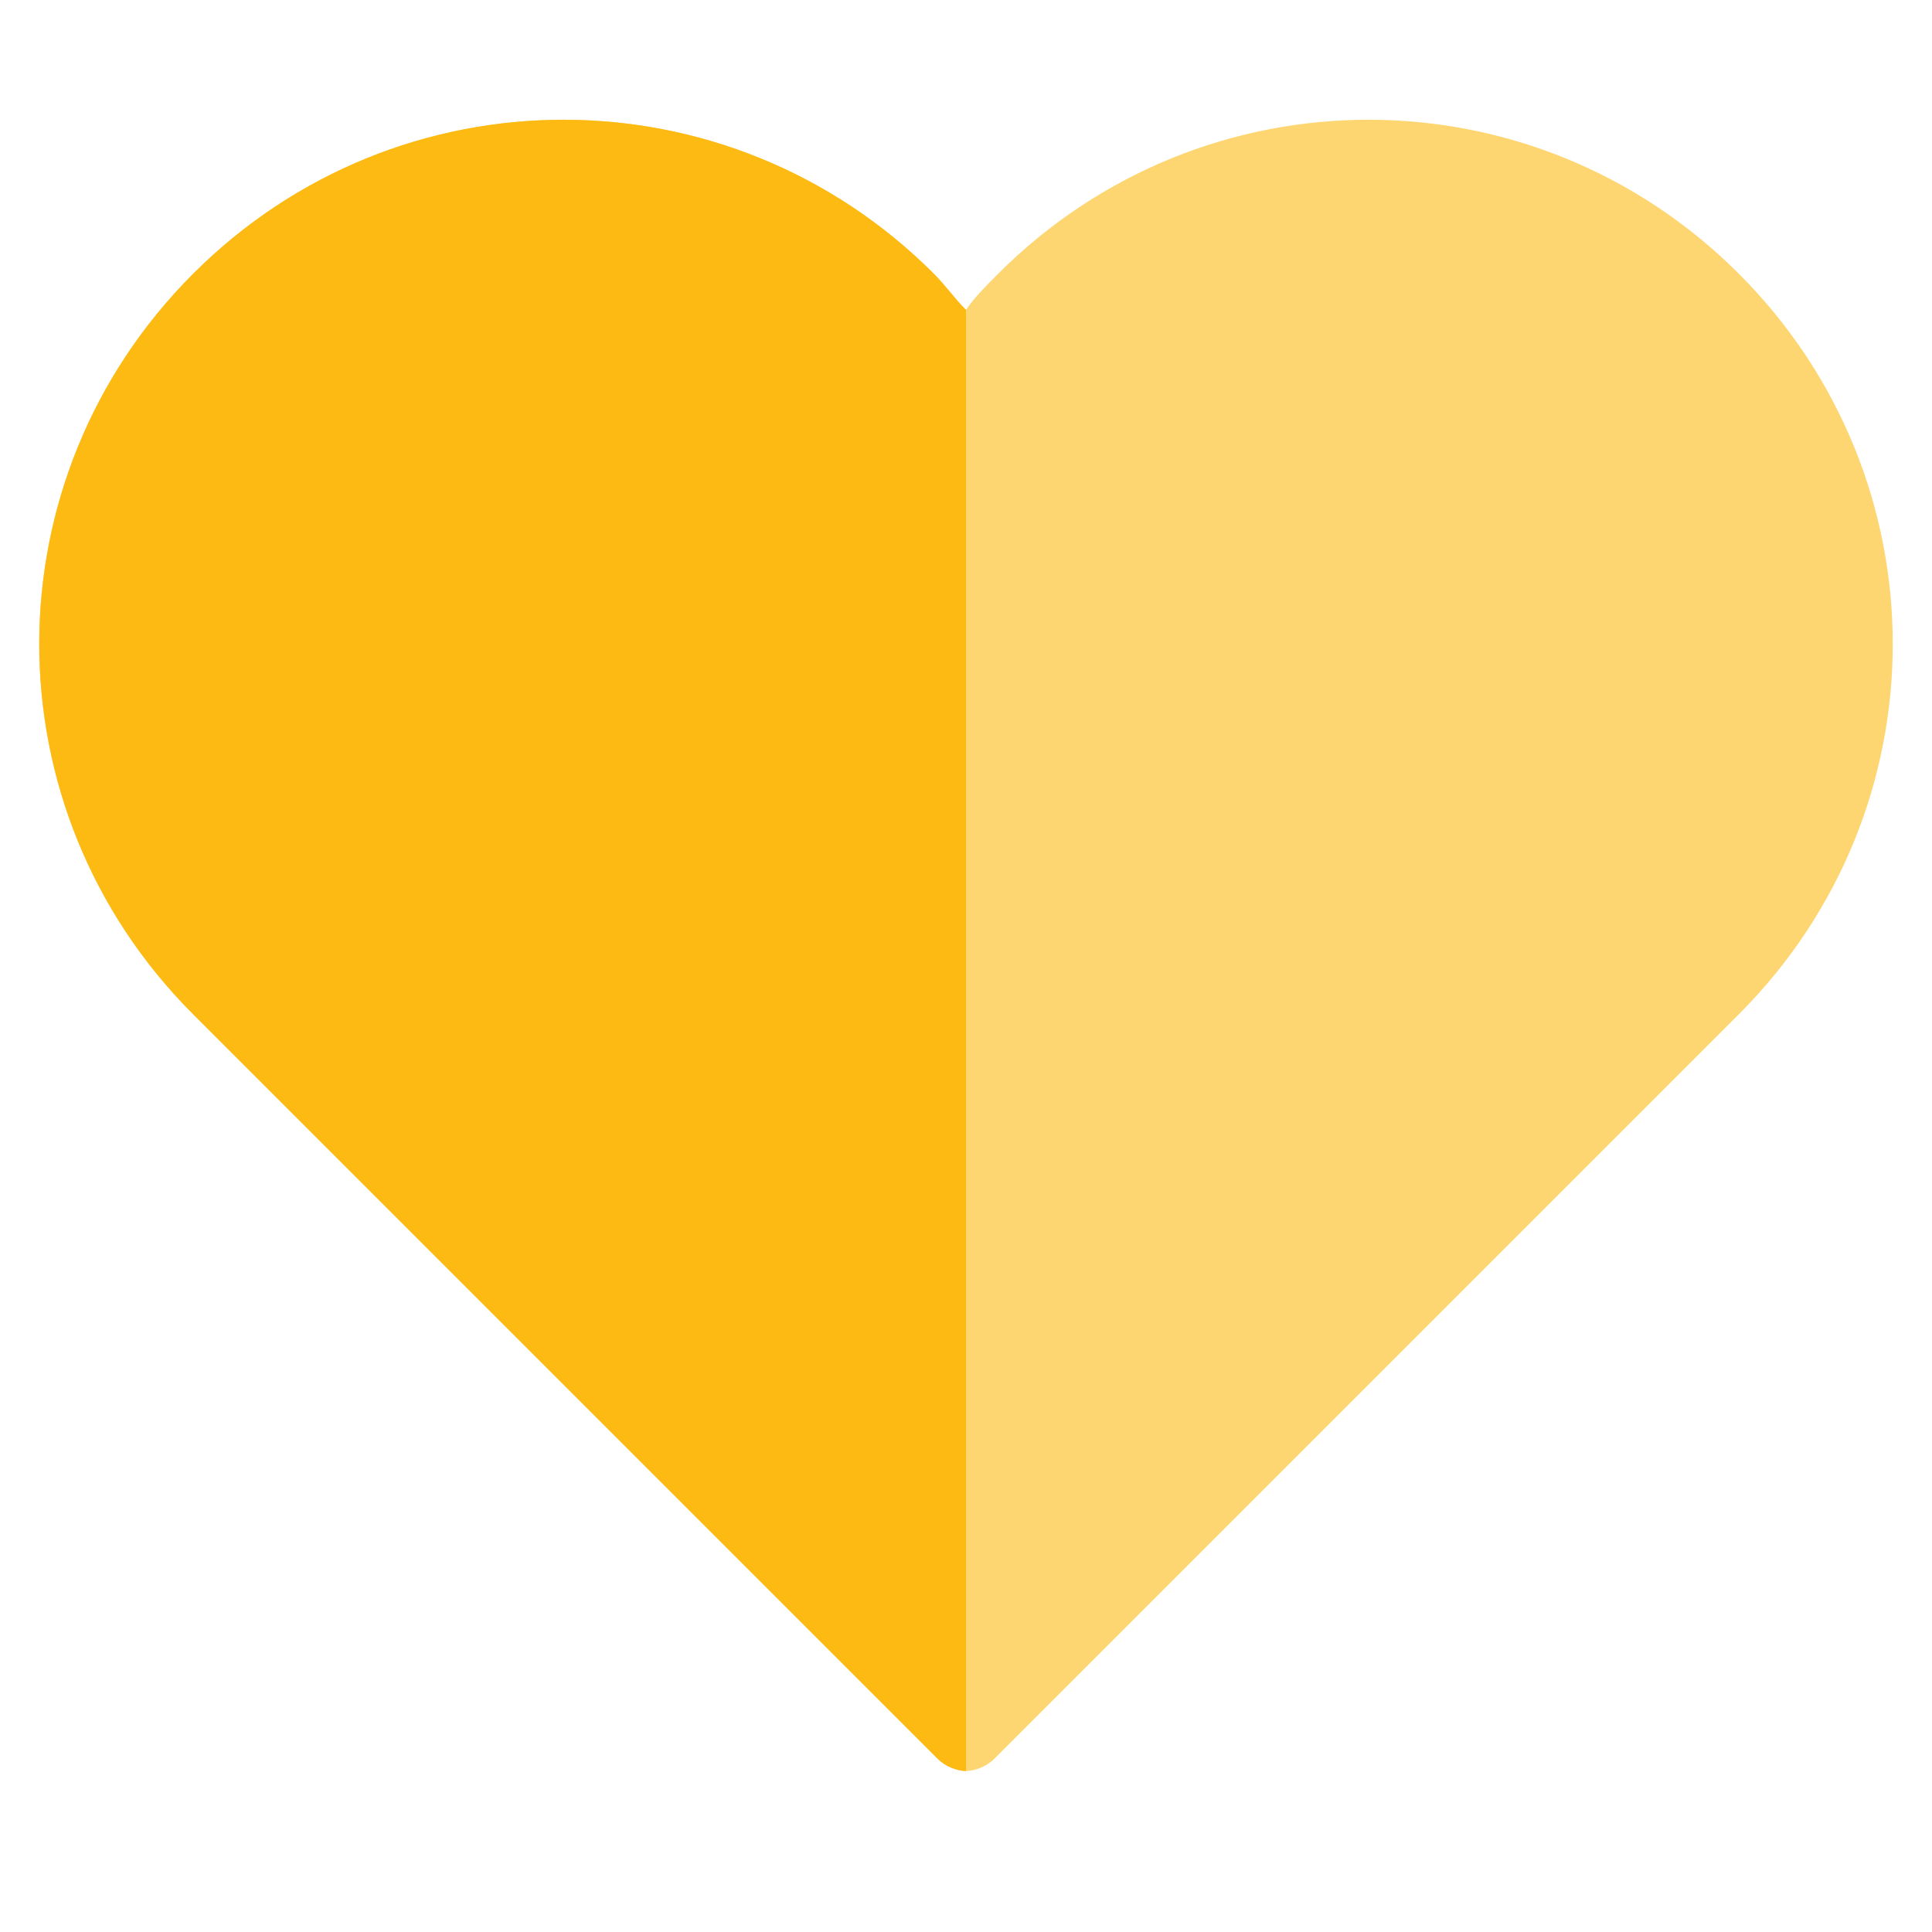 <?xml version="1.0" encoding="utf-8"?>
<!-- Generator: Adobe Illustrator 19.2.1, SVG Export Plug-In . SVG Version: 6.00 Build 0)  -->
<svg version="1.1" id="Layer_1" xmlns="http://www.w3.org/2000/svg" xmlns:xlink="http://www.w3.org/1999/xlink" x="0px" y="0px"
	 viewBox="0 0 48 48" style="enable-background:new 0 0 48 48;" xml:space="preserve">
<style type="text/css">
	.st0{opacity:0.6;}
	.st1{fill:#FDBA12;}
</style>
<g class="st0">
	<path class="st1" d="M43.2,6.8c-5.1-5.1-13.3-5.1-18.4,0c-0.3,0.3-0.6,0.6-0.8,0.9c-0.3-0.3-0.5-0.6-0.8-0.9
		c-5.1-5.1-13.3-5.1-18.4,0s-5.1,13.3,0,18.4l18.5,18.5c0.2,0.2,0.5,0.3,0.7,0.3s0.5-0.1,0.7-0.3l18.5-18.5
		C48.3,20.1,48.3,11.9,43.2,6.8z"/>
</g>
<g>
	<path class="st1" d="M24,7.7c-0.3-0.3-0.5-0.6-0.8-0.9c-5.1-5.1-13.3-5.1-18.4,0s-5.1,13.3,0,18.4l18.5,18.5
		c0.2,0.2,0.5,0.3,0.7,0.3"/>
</g>
</svg>
